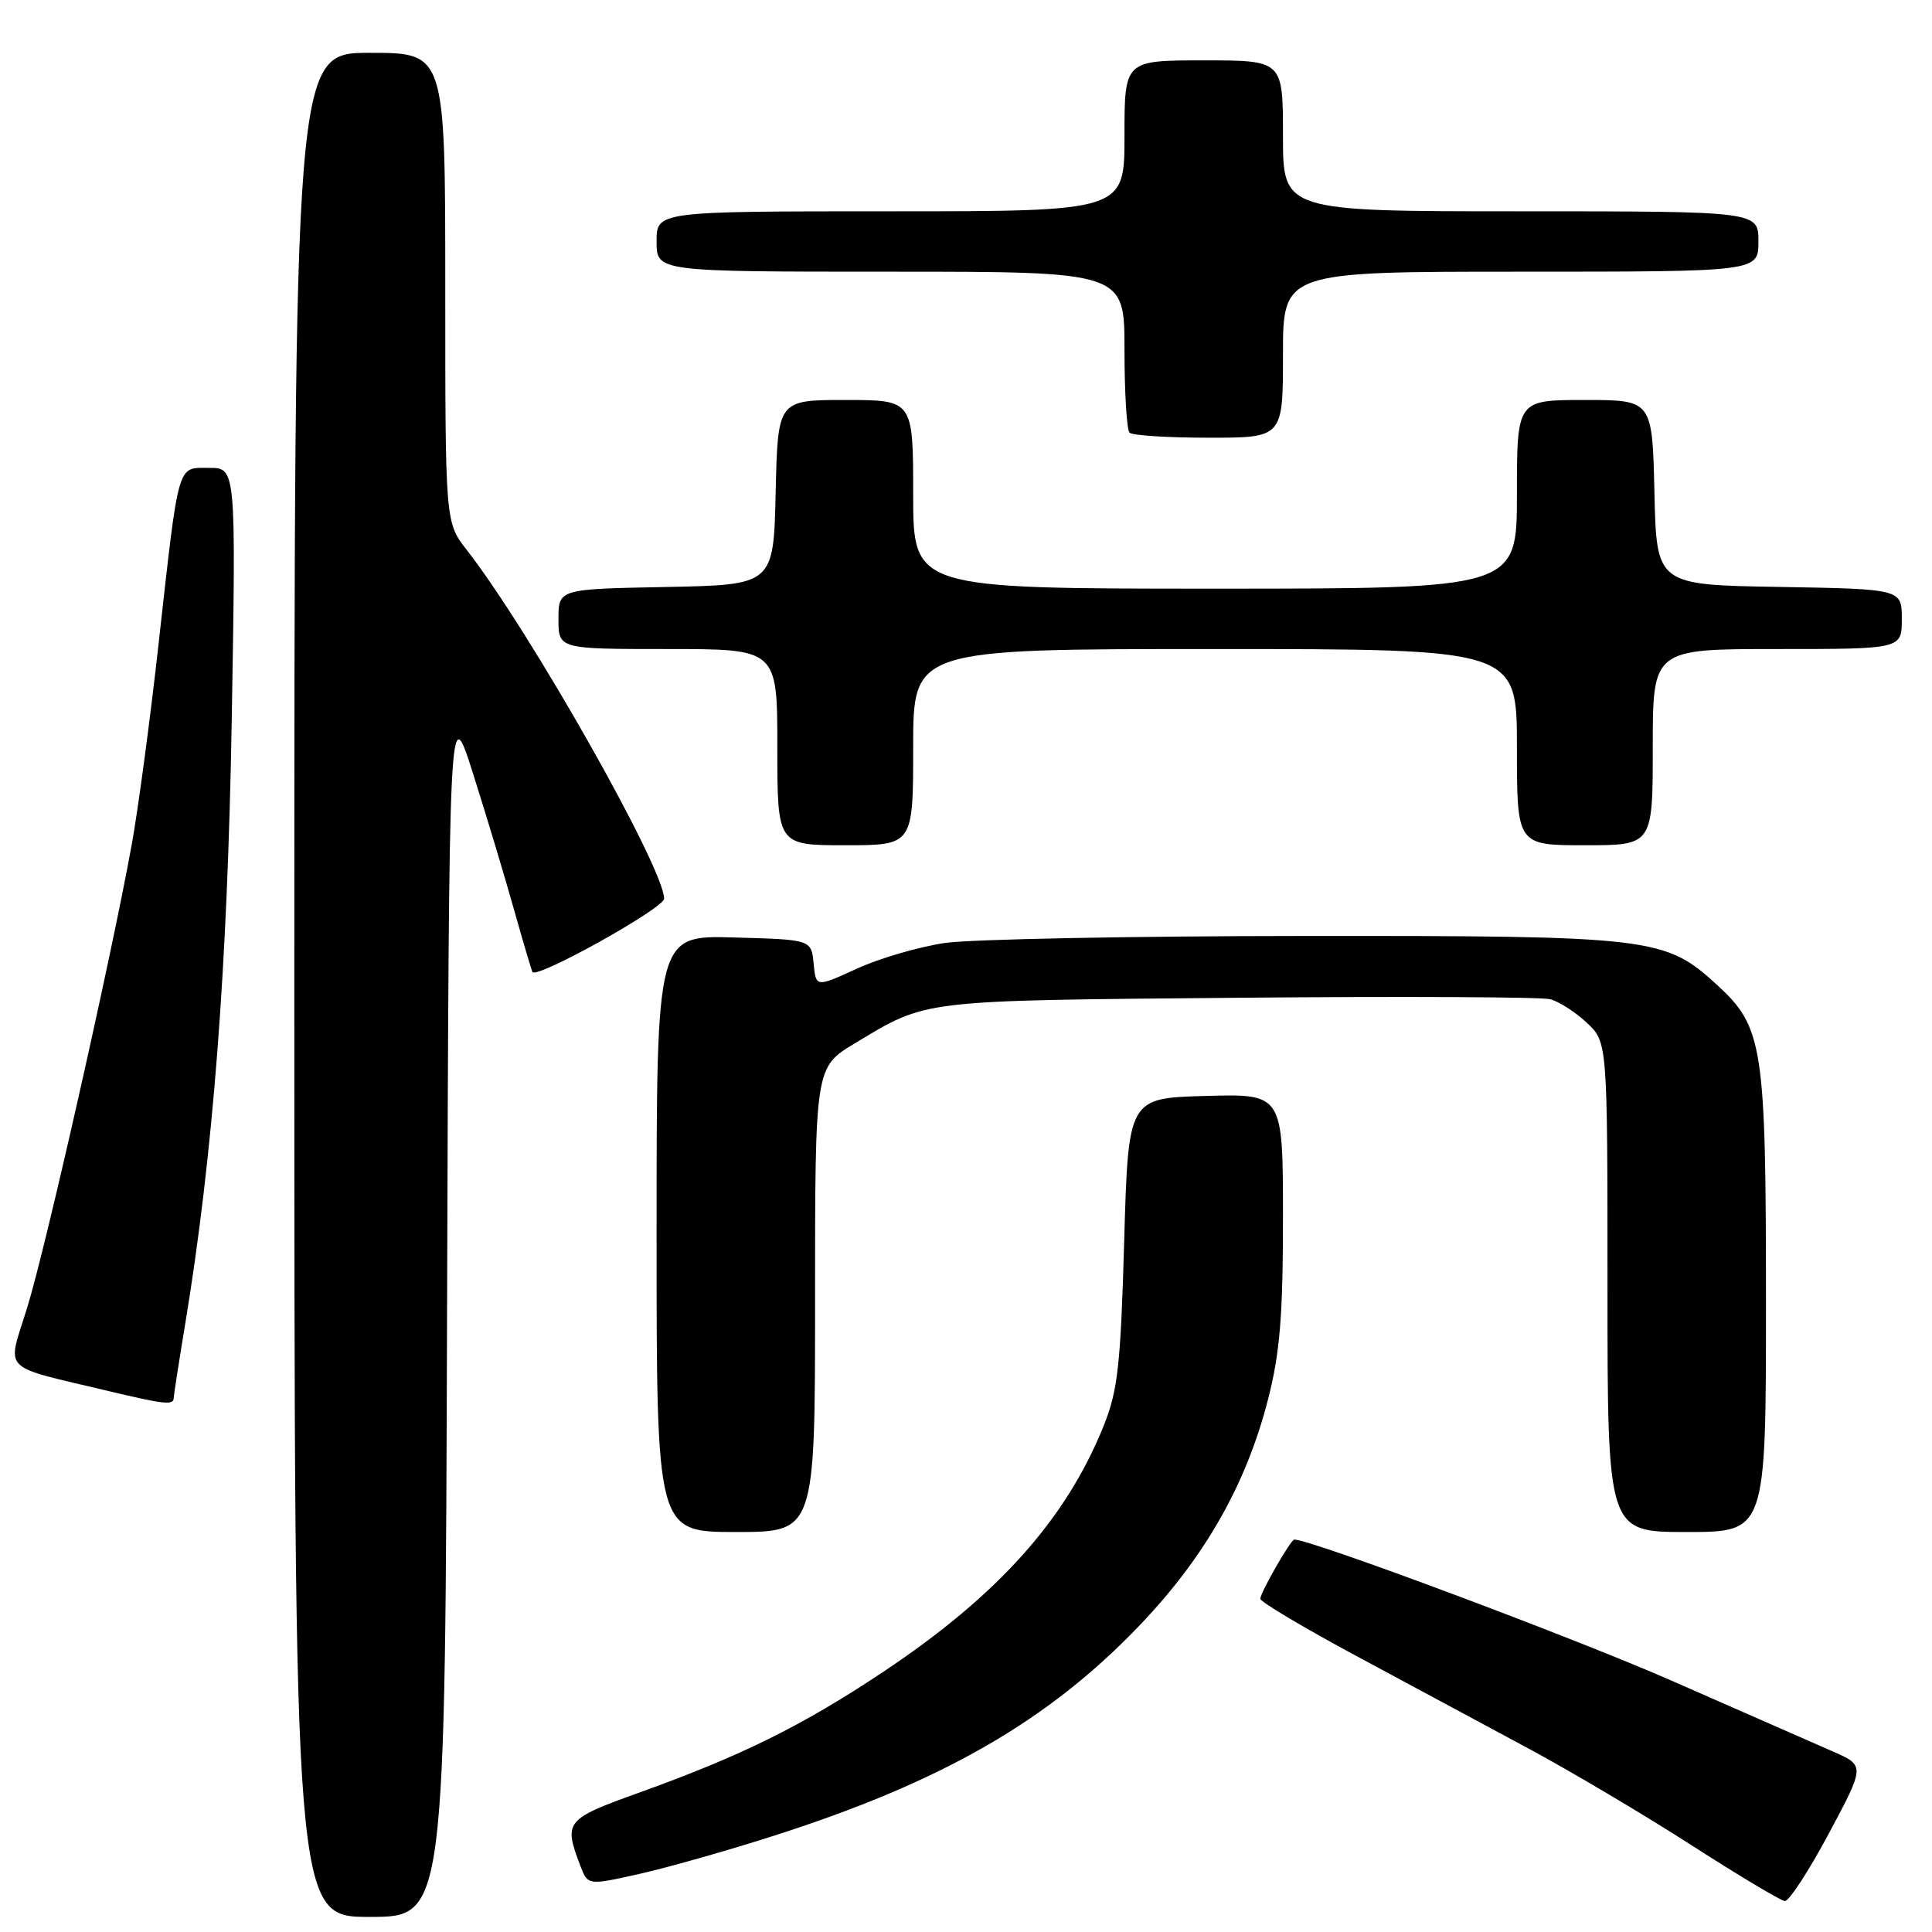 <?xml version="1.0" encoding="UTF-8" standalone="no"?>
<!DOCTYPE svg PUBLIC "-//W3C//DTD SVG 1.1//EN" "http://www.w3.org/Graphics/SVG/1.1/DTD/svg11.dtd" >
<svg xmlns="http://www.w3.org/2000/svg" xmlns:xlink="http://www.w3.org/1999/xlink" version="1.1" viewBox="0 0 256 256">
 <g >
 <path fill="currentColor"
d=" M 59.24 173.25 C 59.50 92.50 59.50 92.50 62.68 102.50 C 64.42 108.00 66.87 116.10 68.10 120.50 C 69.34 124.90 70.45 128.64 70.56 128.80 C 71.19 129.71 88.00 120.33 88.00 119.08 C 88.00 115.03 70.20 83.58 61.84 72.86 C 59.00 69.21 59.00 69.21 59.00 38.11 C 59.00 7.00 59.00 7.00 49.00 7.00 C 39.00 7.00 39.00 7.00 39.00 130.50 C 39.00 254.00 39.00 254.00 48.99 254.00 C 58.99 254.00 58.99 254.00 59.24 173.25 Z  M 242.32 242.97 C 247.14 233.95 247.14 233.95 242.82 232.06 C 240.45 231.02 230.85 226.81 221.50 222.70 C 208.59 217.03 173.76 204.00 171.50 204.00 C 171.03 204.00 167.00 211.02 167.00 211.85 C 167.00 212.25 172.74 215.67 179.75 219.44 C 186.76 223.21 197.06 228.74 202.63 231.74 C 208.20 234.74 217.88 240.48 224.13 244.50 C 230.38 248.52 235.95 251.85 236.50 251.90 C 237.05 251.94 239.67 247.92 242.32 242.97 Z  M 102.50 243.26 C 124.89 236.10 138.98 227.98 151.09 215.28 C 159.71 206.24 165.15 196.64 168.03 185.39 C 169.60 179.26 170.00 174.33 170.00 161.31 C 170.00 144.93 170.00 144.93 159.75 145.22 C 149.50 145.50 149.50 145.50 148.96 164.50 C 148.49 180.89 148.12 184.24 146.25 188.91 C 141.25 201.34 132.21 211.42 117.00 221.55 C 106.29 228.68 98.28 232.64 84.78 237.50 C 74.88 241.06 74.66 241.34 76.90 247.23 C 77.89 249.83 77.89 249.83 84.69 248.31 C 88.44 247.47 96.45 245.20 102.50 243.26 Z  M 108.00 172.21 C 108.00 141.42 108.00 141.42 113.25 138.26 C 122.94 132.43 121.61 132.59 163.89 132.21 C 185.56 132.01 204.23 132.10 205.39 132.40 C 206.55 132.69 208.74 134.09 210.25 135.51 C 213.00 138.08 213.00 138.08 213.00 170.54 C 213.00 203.00 213.00 203.00 223.50 203.00 C 234.00 203.00 234.00 203.00 234.00 172.52 C 234.00 138.57 233.62 136.10 227.50 130.49 C 220.64 124.19 218.93 123.99 173.00 124.02 C 150.18 124.03 128.69 124.45 125.26 124.94 C 121.83 125.44 116.56 126.97 113.57 128.34 C 108.11 130.84 108.11 130.84 107.81 127.67 C 107.50 124.50 107.50 124.50 97.25 124.22 C 87.00 123.93 87.00 123.93 87.00 163.47 C 87.00 203.00 87.00 203.00 97.50 203.00 C 108.00 203.00 108.00 203.00 108.00 172.21 Z  M 23.02 185.25 C 23.03 184.84 23.71 180.45 24.53 175.50 C 28.23 153.10 30.15 128.23 30.71 95.25 C 31.27 62.00 31.27 62.00 27.72 62.00 C 23.42 62.00 23.75 60.86 20.99 85.50 C 19.89 95.40 18.29 107.33 17.44 112.00 C 14.70 127.06 6.08 165.27 3.61 173.24 C 0.92 181.98 -0.20 180.83 14.50 184.35 C 21.80 186.09 22.99 186.22 23.02 185.25 Z  M 121.00 99.00 C 121.00 86.00 121.00 86.00 161.00 86.00 C 201.00 86.00 201.00 86.00 201.00 99.00 C 201.00 112.00 201.00 112.00 210.00 112.00 C 219.00 112.00 219.00 112.00 219.00 99.00 C 219.00 86.00 219.00 86.00 235.50 86.00 C 252.00 86.00 252.00 86.00 252.00 82.02 C 252.00 78.05 252.00 78.05 235.75 77.77 C 219.50 77.50 219.50 77.50 219.22 65.25 C 218.94 53.00 218.94 53.00 209.97 53.00 C 201.00 53.00 201.00 53.00 201.00 65.50 C 201.00 78.00 201.00 78.00 161.00 78.00 C 121.00 78.00 121.00 78.00 121.00 65.50 C 121.00 53.00 121.00 53.00 112.03 53.00 C 103.06 53.00 103.06 53.00 102.78 65.25 C 102.50 77.50 102.50 77.50 88.25 77.78 C 74.00 78.05 74.00 78.05 74.00 82.03 C 74.00 86.00 74.00 86.00 88.50 86.00 C 103.00 86.00 103.00 86.00 103.00 99.00 C 103.00 112.00 103.00 112.00 112.00 112.00 C 121.00 112.00 121.00 112.00 121.00 99.00 Z  M 170.00 47.00 C 170.00 36.00 170.00 36.00 201.50 36.00 C 233.00 36.00 233.00 36.00 233.00 32.00 C 233.00 28.00 233.00 28.00 201.50 28.00 C 170.00 28.00 170.00 28.00 170.00 18.00 C 170.00 8.00 170.00 8.00 159.50 8.00 C 149.00 8.00 149.00 8.00 149.00 18.00 C 149.00 28.00 149.00 28.00 118.00 28.00 C 87.00 28.00 87.00 28.00 87.00 32.00 C 87.00 36.00 87.00 36.00 118.00 36.00 C 149.00 36.00 149.00 36.00 149.00 46.33 C 149.00 52.02 149.30 56.97 149.67 57.33 C 150.03 57.70 154.76 58.00 160.17 58.00 C 170.00 58.00 170.00 58.00 170.00 47.00 Z "/>
</g>
</svg>